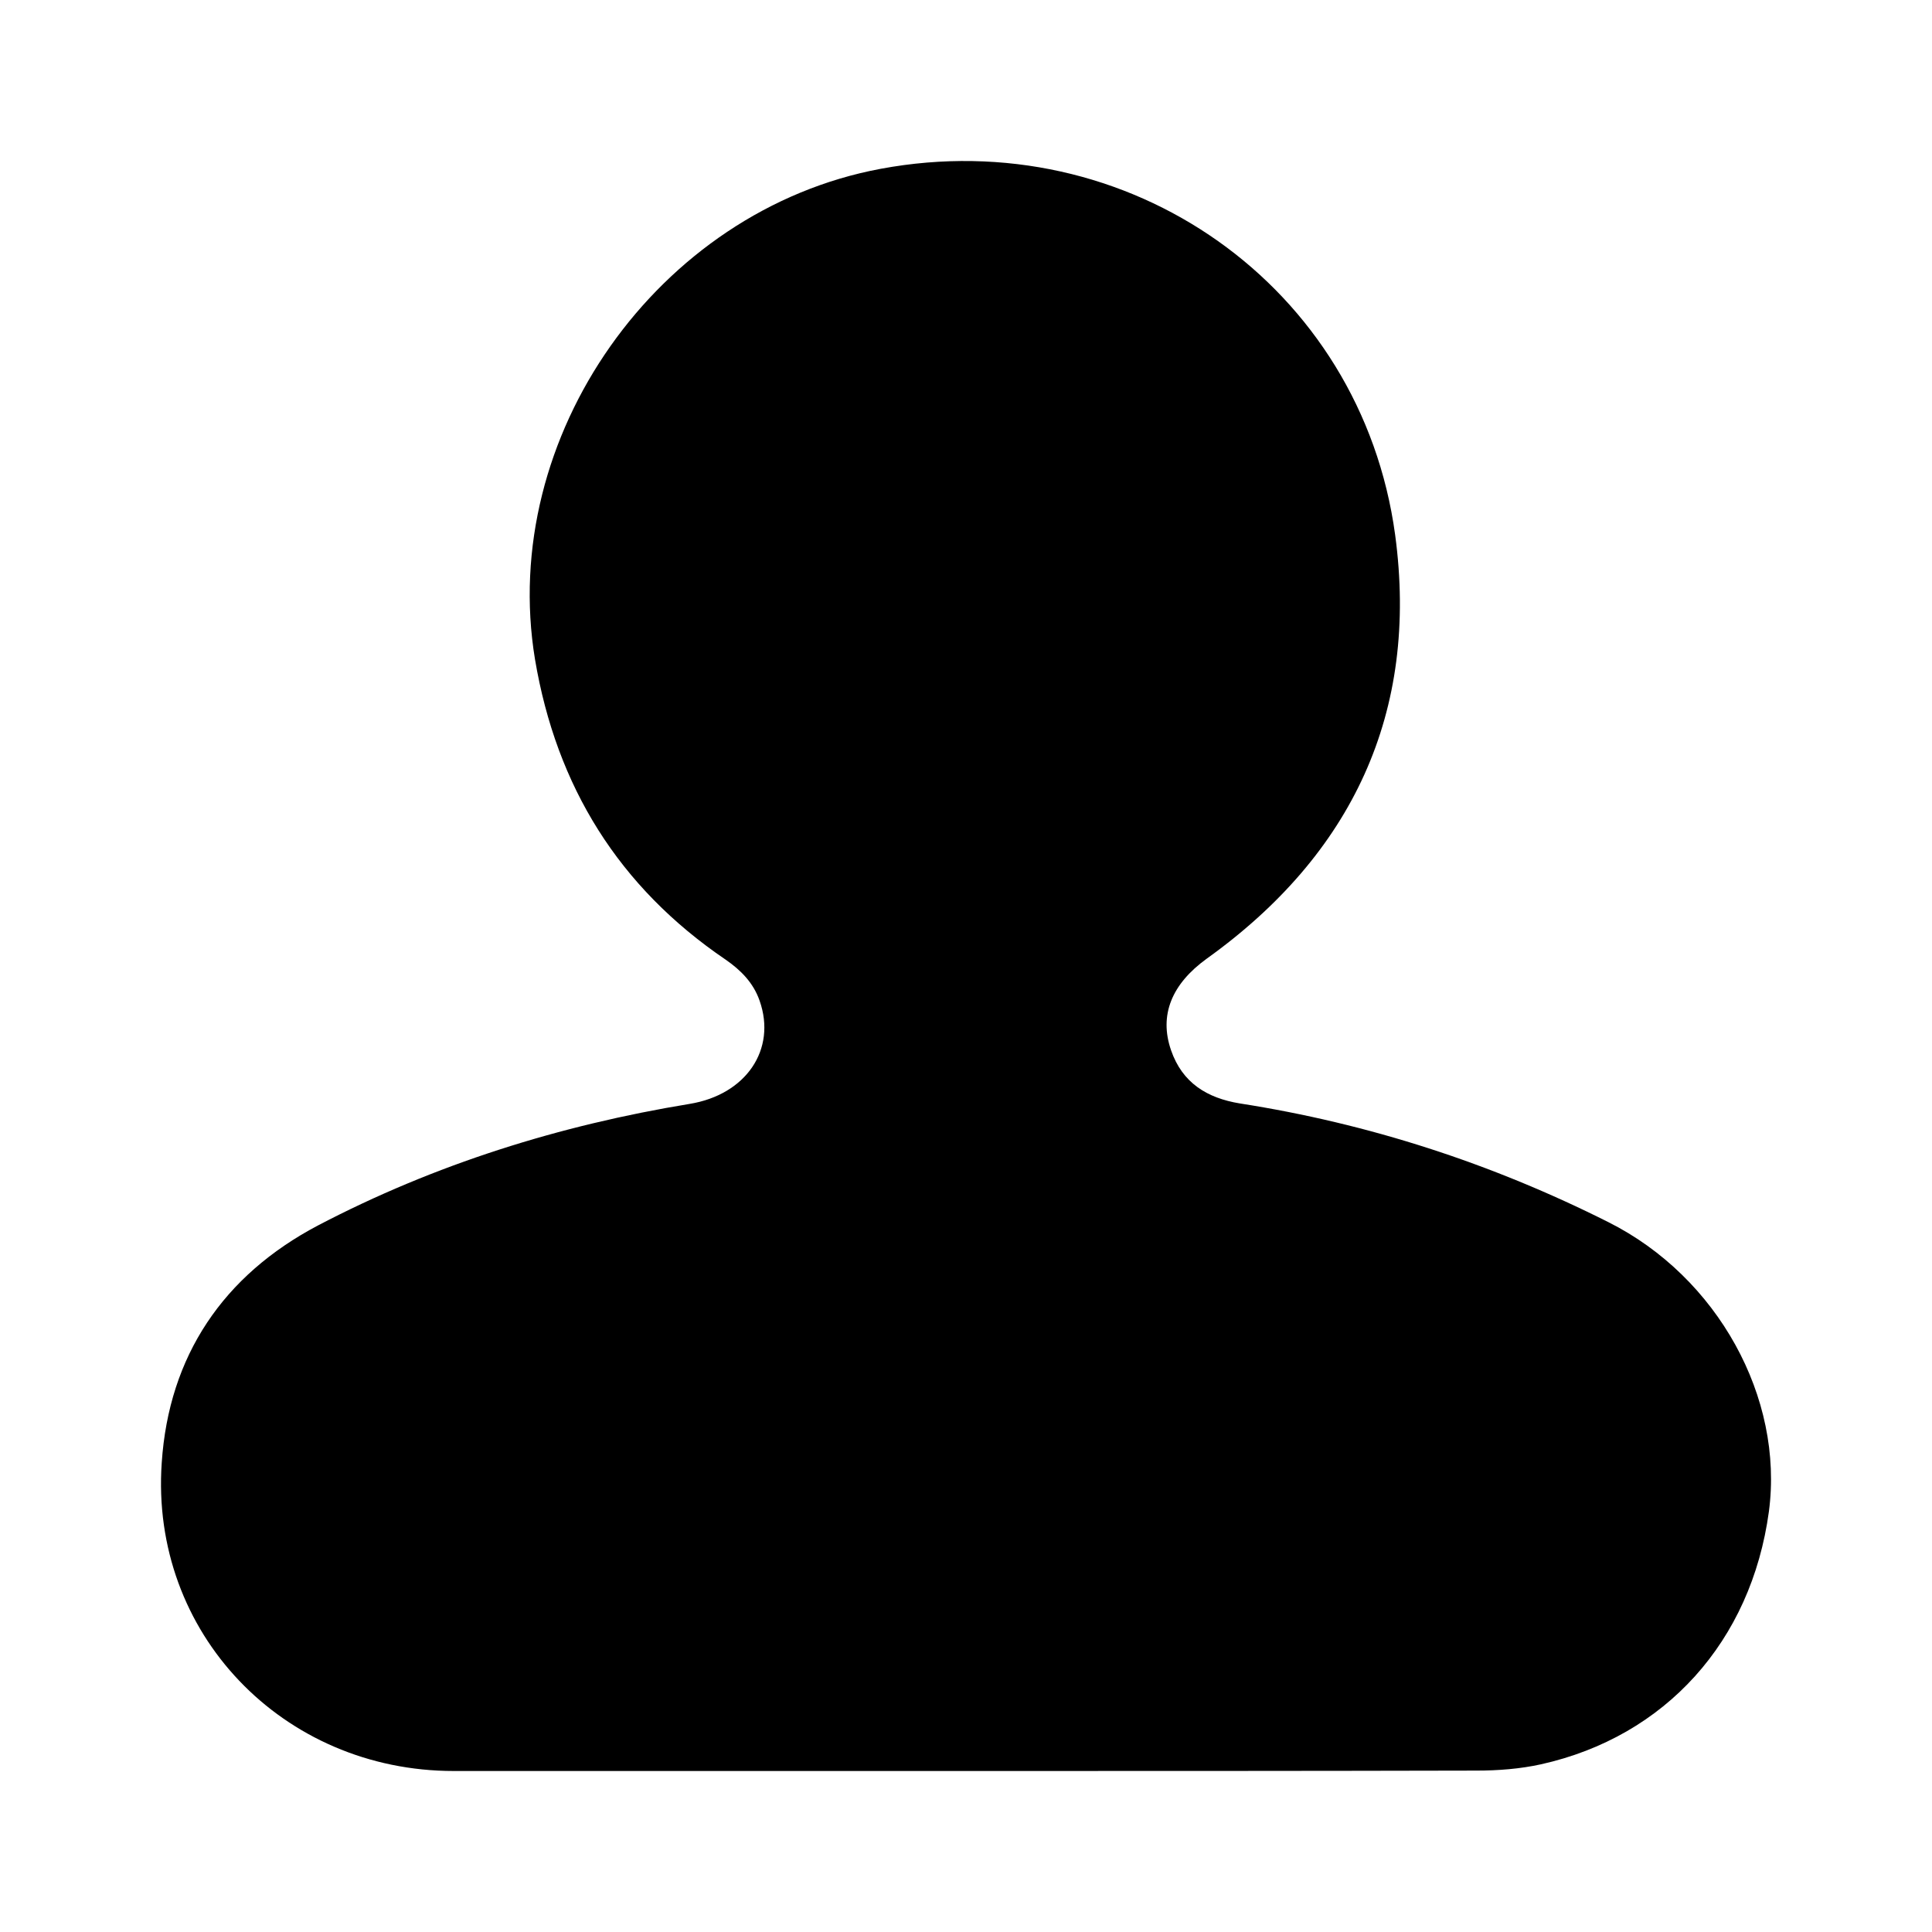 <svg width="24" height="24" viewBox="0 0 24 24" xmlns="http://www.w3.org/2000/svg">
<path d="M11.986 22C9.868 22 7.755 22 5.637 22C3.513 22 1.863 20.286 2.009 18.172C2.097 16.843 2.774 15.843 3.95 15.223C5.402 14.463 6.953 13.978 8.567 13.713C9.269 13.598 9.649 13.036 9.436 12.431C9.358 12.207 9.202 12.051 9.014 11.921C7.687 11.02 6.912 9.77 6.646 8.191C6.188 5.425 8.171 2.613 10.94 2.097C14.016 1.524 16.91 3.55 17.331 6.644C17.628 8.848 16.8 10.613 14.989 11.91C14.557 12.223 14.396 12.608 14.547 13.046C14.687 13.452 14.994 13.64 15.4 13.707C17.003 13.957 18.528 14.452 19.98 15.182C21.339 15.864 22.161 17.364 21.974 18.776C21.755 20.39 20.688 21.573 19.142 21.917C18.882 21.974 18.611 21.995 18.341 21.995C16.217 22 14.099 22 11.986 22Z"/>
</svg>
